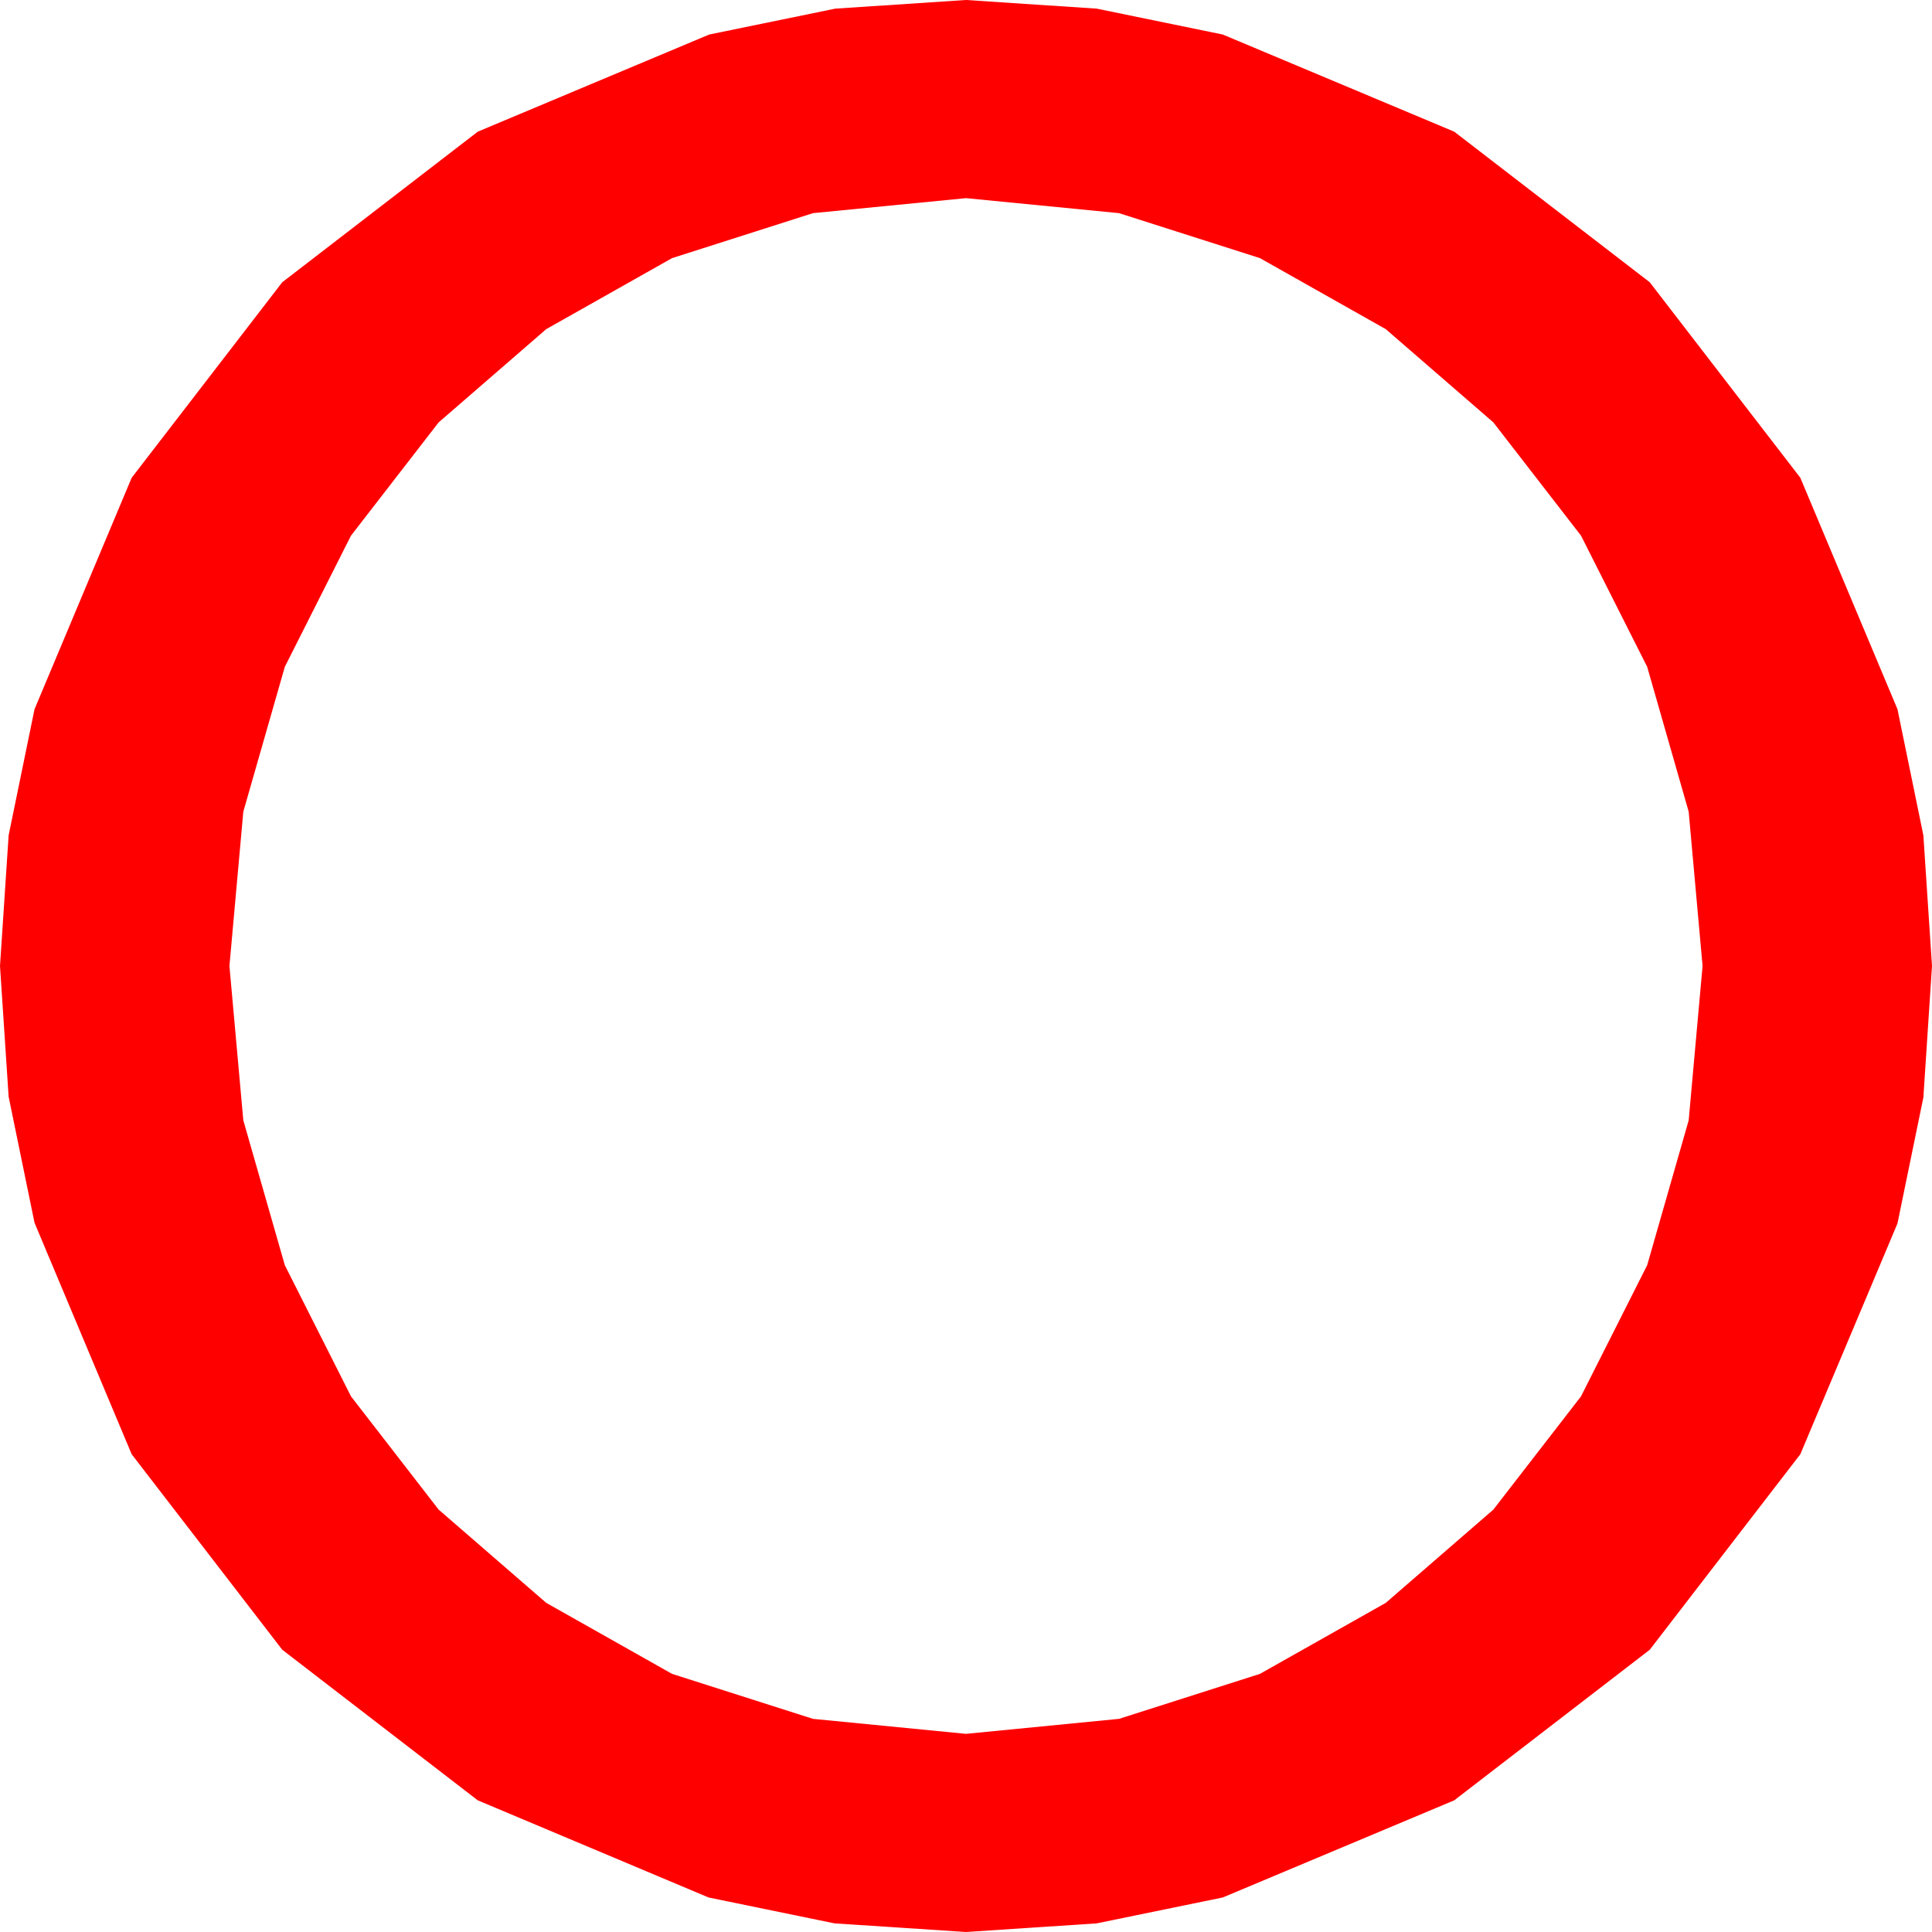 <?xml version="1.0" encoding="utf-8"?>
<!DOCTYPE svg PUBLIC "-//W3C//DTD SVG 1.1//EN" "http://www.w3.org/Graphics/SVG/1.1/DTD/svg11.dtd">
<svg width="43.418" height="43.418" xmlns="http://www.w3.org/2000/svg" xmlns:xlink="http://www.w3.org/1999/xlink" xmlns:xml="http://www.w3.org/XML/1998/namespace" version="1.1">
  <g>
    <g>
      <path style="fill:#FF0000;fill-opacity:1" d="M21.709,4.453L18.27,4.79 15.103,5.801 12.275,7.397 9.858,9.492 7.888,12.037 6.401,14.985 5.468,18.241 5.156,21.709 5.468,25.177 6.401,28.433 7.888,31.381 9.858,33.926 12.275,36.021 15.103,37.617 18.27,38.628 21.709,38.965 25.148,38.628 28.315,37.617 31.143,36.021 33.56,33.926 35.53,31.381 37.017,28.433 37.95,25.177 38.262,21.709 37.95,18.241 37.017,14.985 35.53,12.037 33.56,9.492 31.143,7.397 28.315,5.801 25.148,4.79 21.709,4.453z M21.709,0L24.646,0.194 27.48,0.776 32.681,2.959 37.075,6.343 40.459,10.737 42.642,15.938 43.224,18.772 43.418,21.709 43.224,24.664 42.642,27.495 40.459,32.681 37.075,37.075 32.681,40.459 27.48,42.642 24.646,43.224 21.709,43.418 18.754,43.224 15.923,42.642 10.737,40.459 6.343,37.075 2.959,32.681 0.776,27.48 0.194,24.646 0,21.709 0.194,18.772 0.776,15.938 2.959,10.737 6.343,6.343 10.737,2.959 15.938,0.776 18.772,0.194 21.709,0z" />
    </g>
  </g>
</svg>